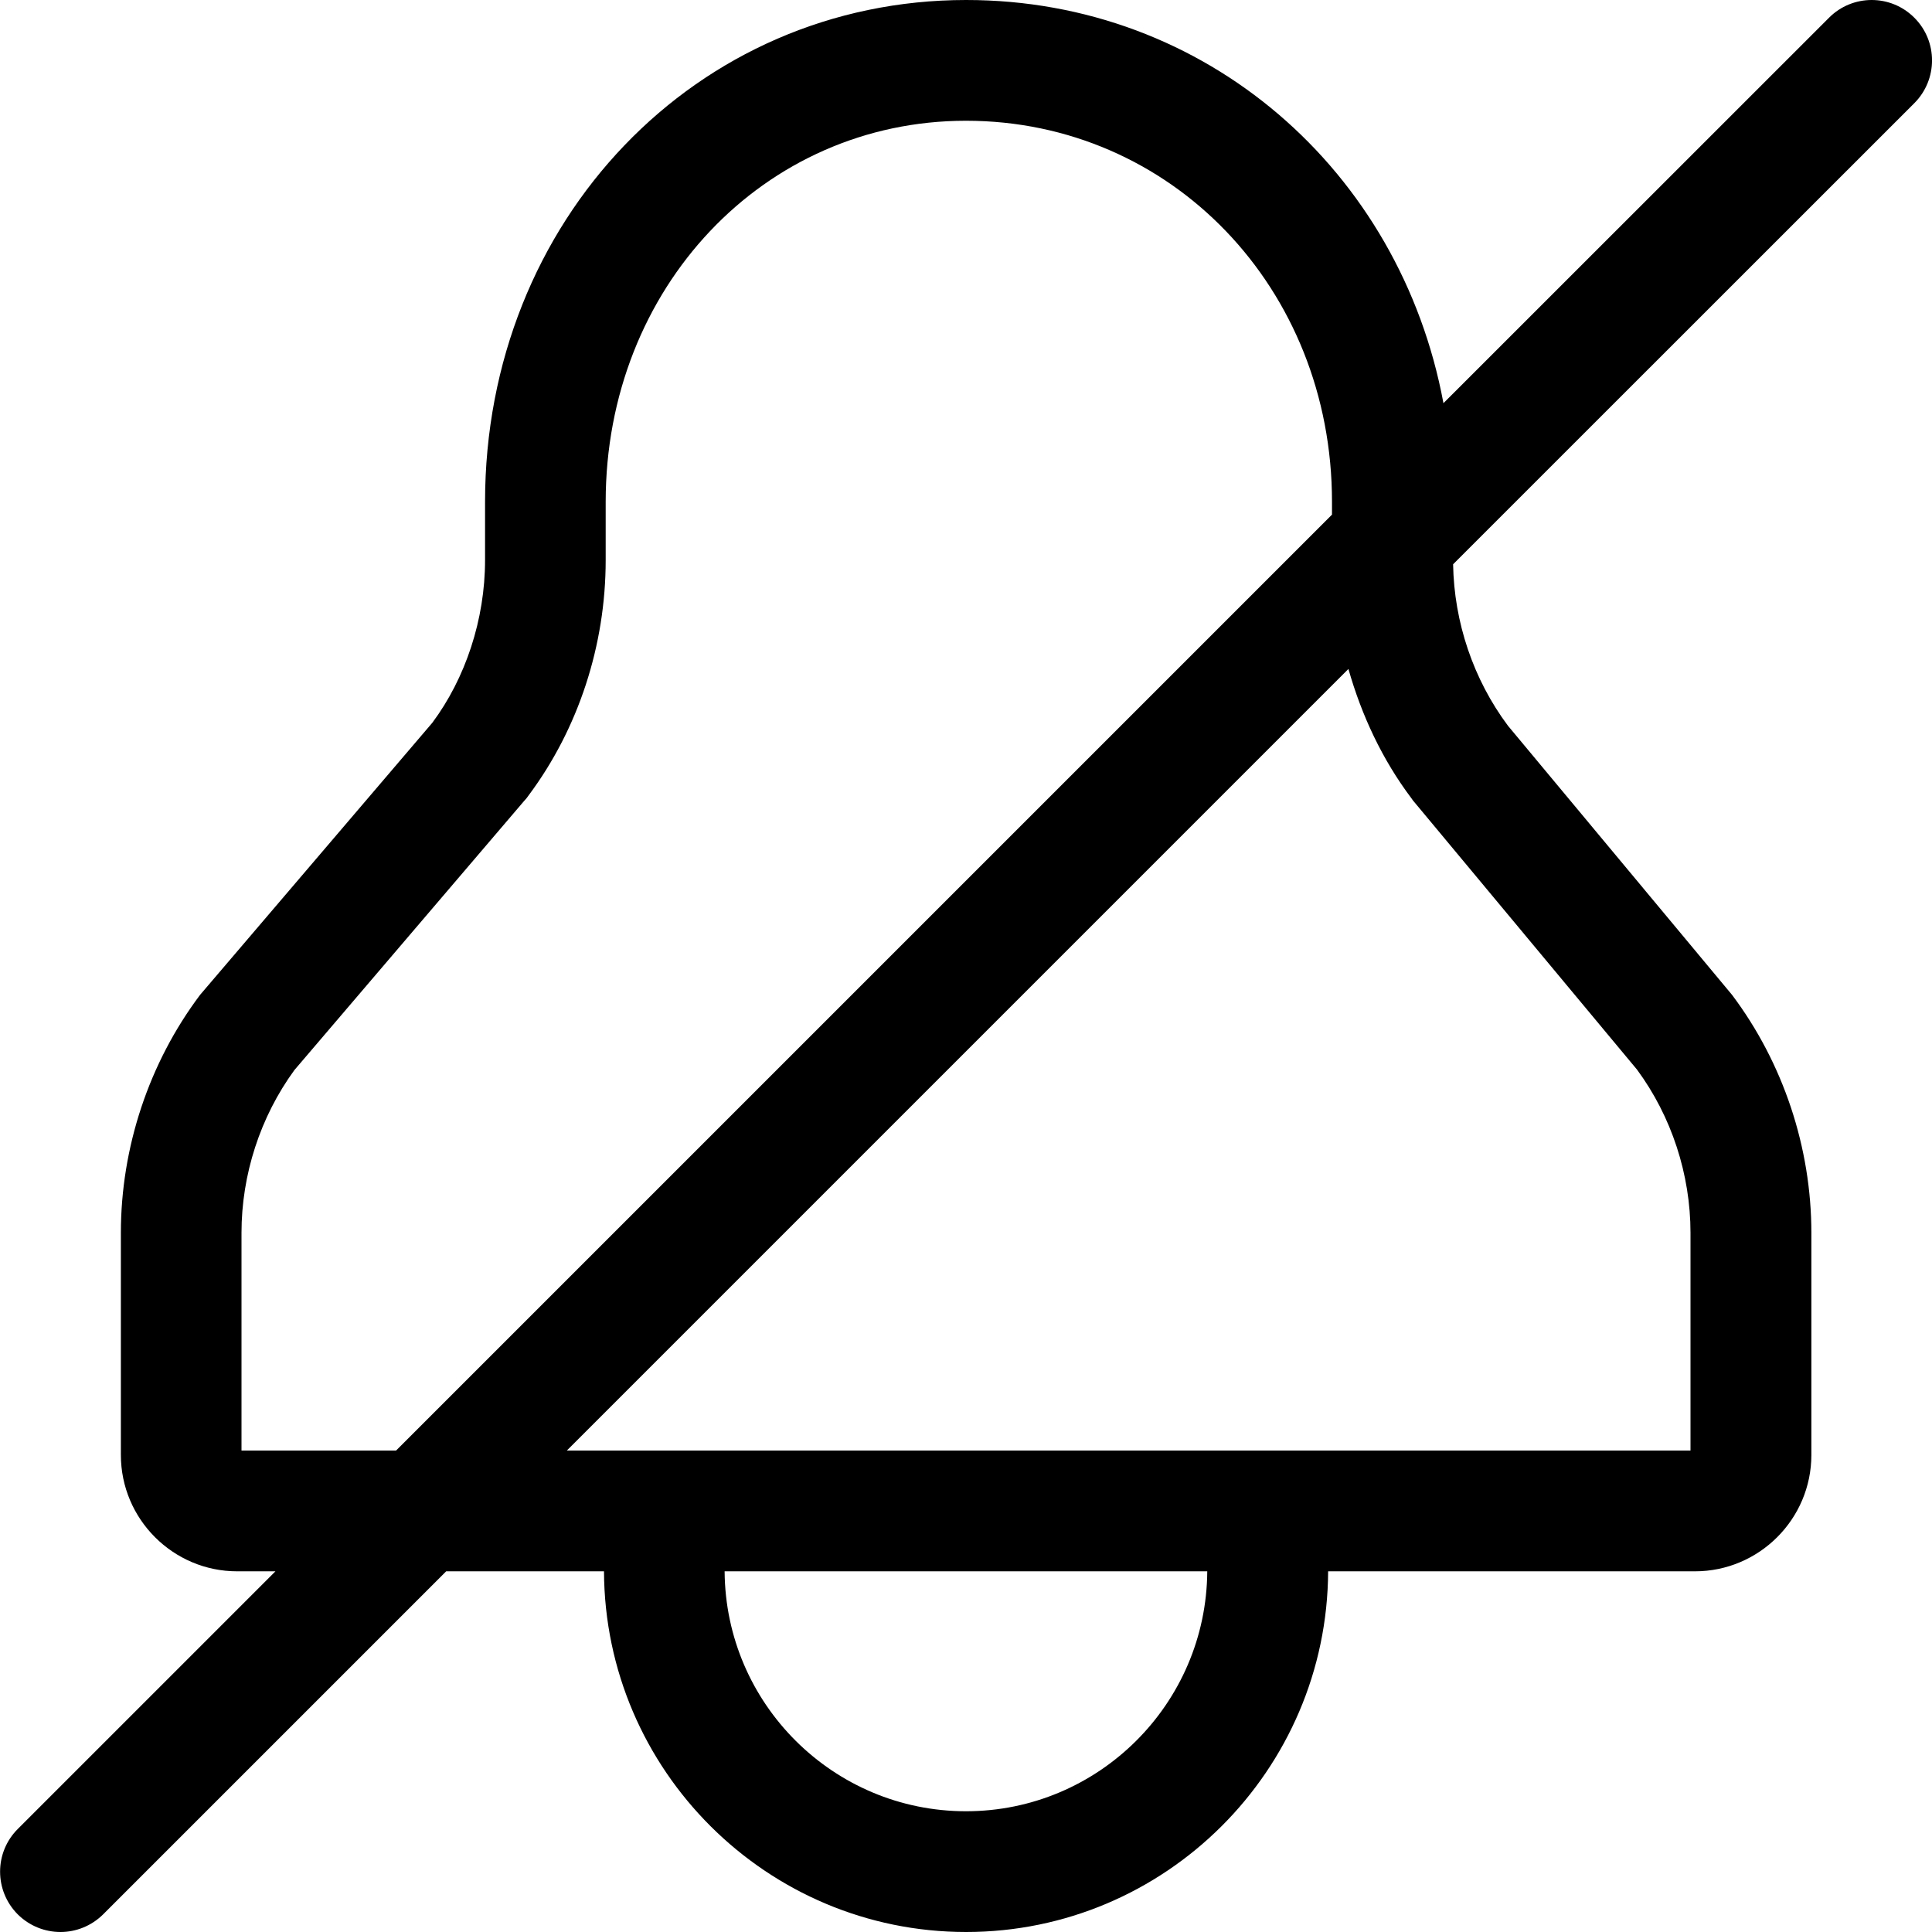 <svg width="16" height="16" viewBox="0 0 16 16" xmlns="http://www.w3.org/2000/svg"><title>alerts-and-notifications/alert-muted_16</title><path d="M11.688 6.61l.015.021.016.019 1.838 2.208c.286.388.443.868.443 1.352l0 1.803-9.306 0 6.473-6.473c.109.384.28.75.521 1.07zm-3.688 8.39c-1.099 0-1.992-.89-1.999-1.987l3.997 0c-.007 1.097-.9 1.987-1.998 1.987zm-6-2.987l0-1.803c0-.482.155-.96.438-1.348l1.901-2.227.022-.025.019-.026c.41-.55.636-1.241.636-1.945l0-.483c0-1.77 1.31-3.156 2.984-3.156 1.699 0 3.031 1.386 3.031 3.156l0 .106-7.751 7.751-1.28 0zM15.854.147c-.195-.196-.512-.196-.707 0l-3.193 3.192c-.358-1.926-1.965-3.339-3.953-3.339-2.234 0-3.984 1.825-3.984 4.156l0 .483c0 .491-.162.978-.437 1.347l-1.923 2.253c-.424.564-.656 1.265-.656 1.971l0 1.839c0 .532.433.964.963.964l.317 0-2.134 2.134c-.195.195-.195.511 0 .707.098.097.226.146.354.146.127 0 .255-.049.353-.146l2.841-2.841 1.307 0c.007 1.648 1.349 2.987 2.999 2.987 1.649 0 2.991-1.339 2.998-2.987l3.038 0c.53 0 .964-.432.964-.964l0-1.839c0-.706-.233-1.407-.657-1.971l-1.856-2.229c-.287-.384-.446-.858-.454-1.337l3.82-3.819c.195-.196.195-.512 0-.707z" fill="#000" fill-rule="evenodd"/></svg>